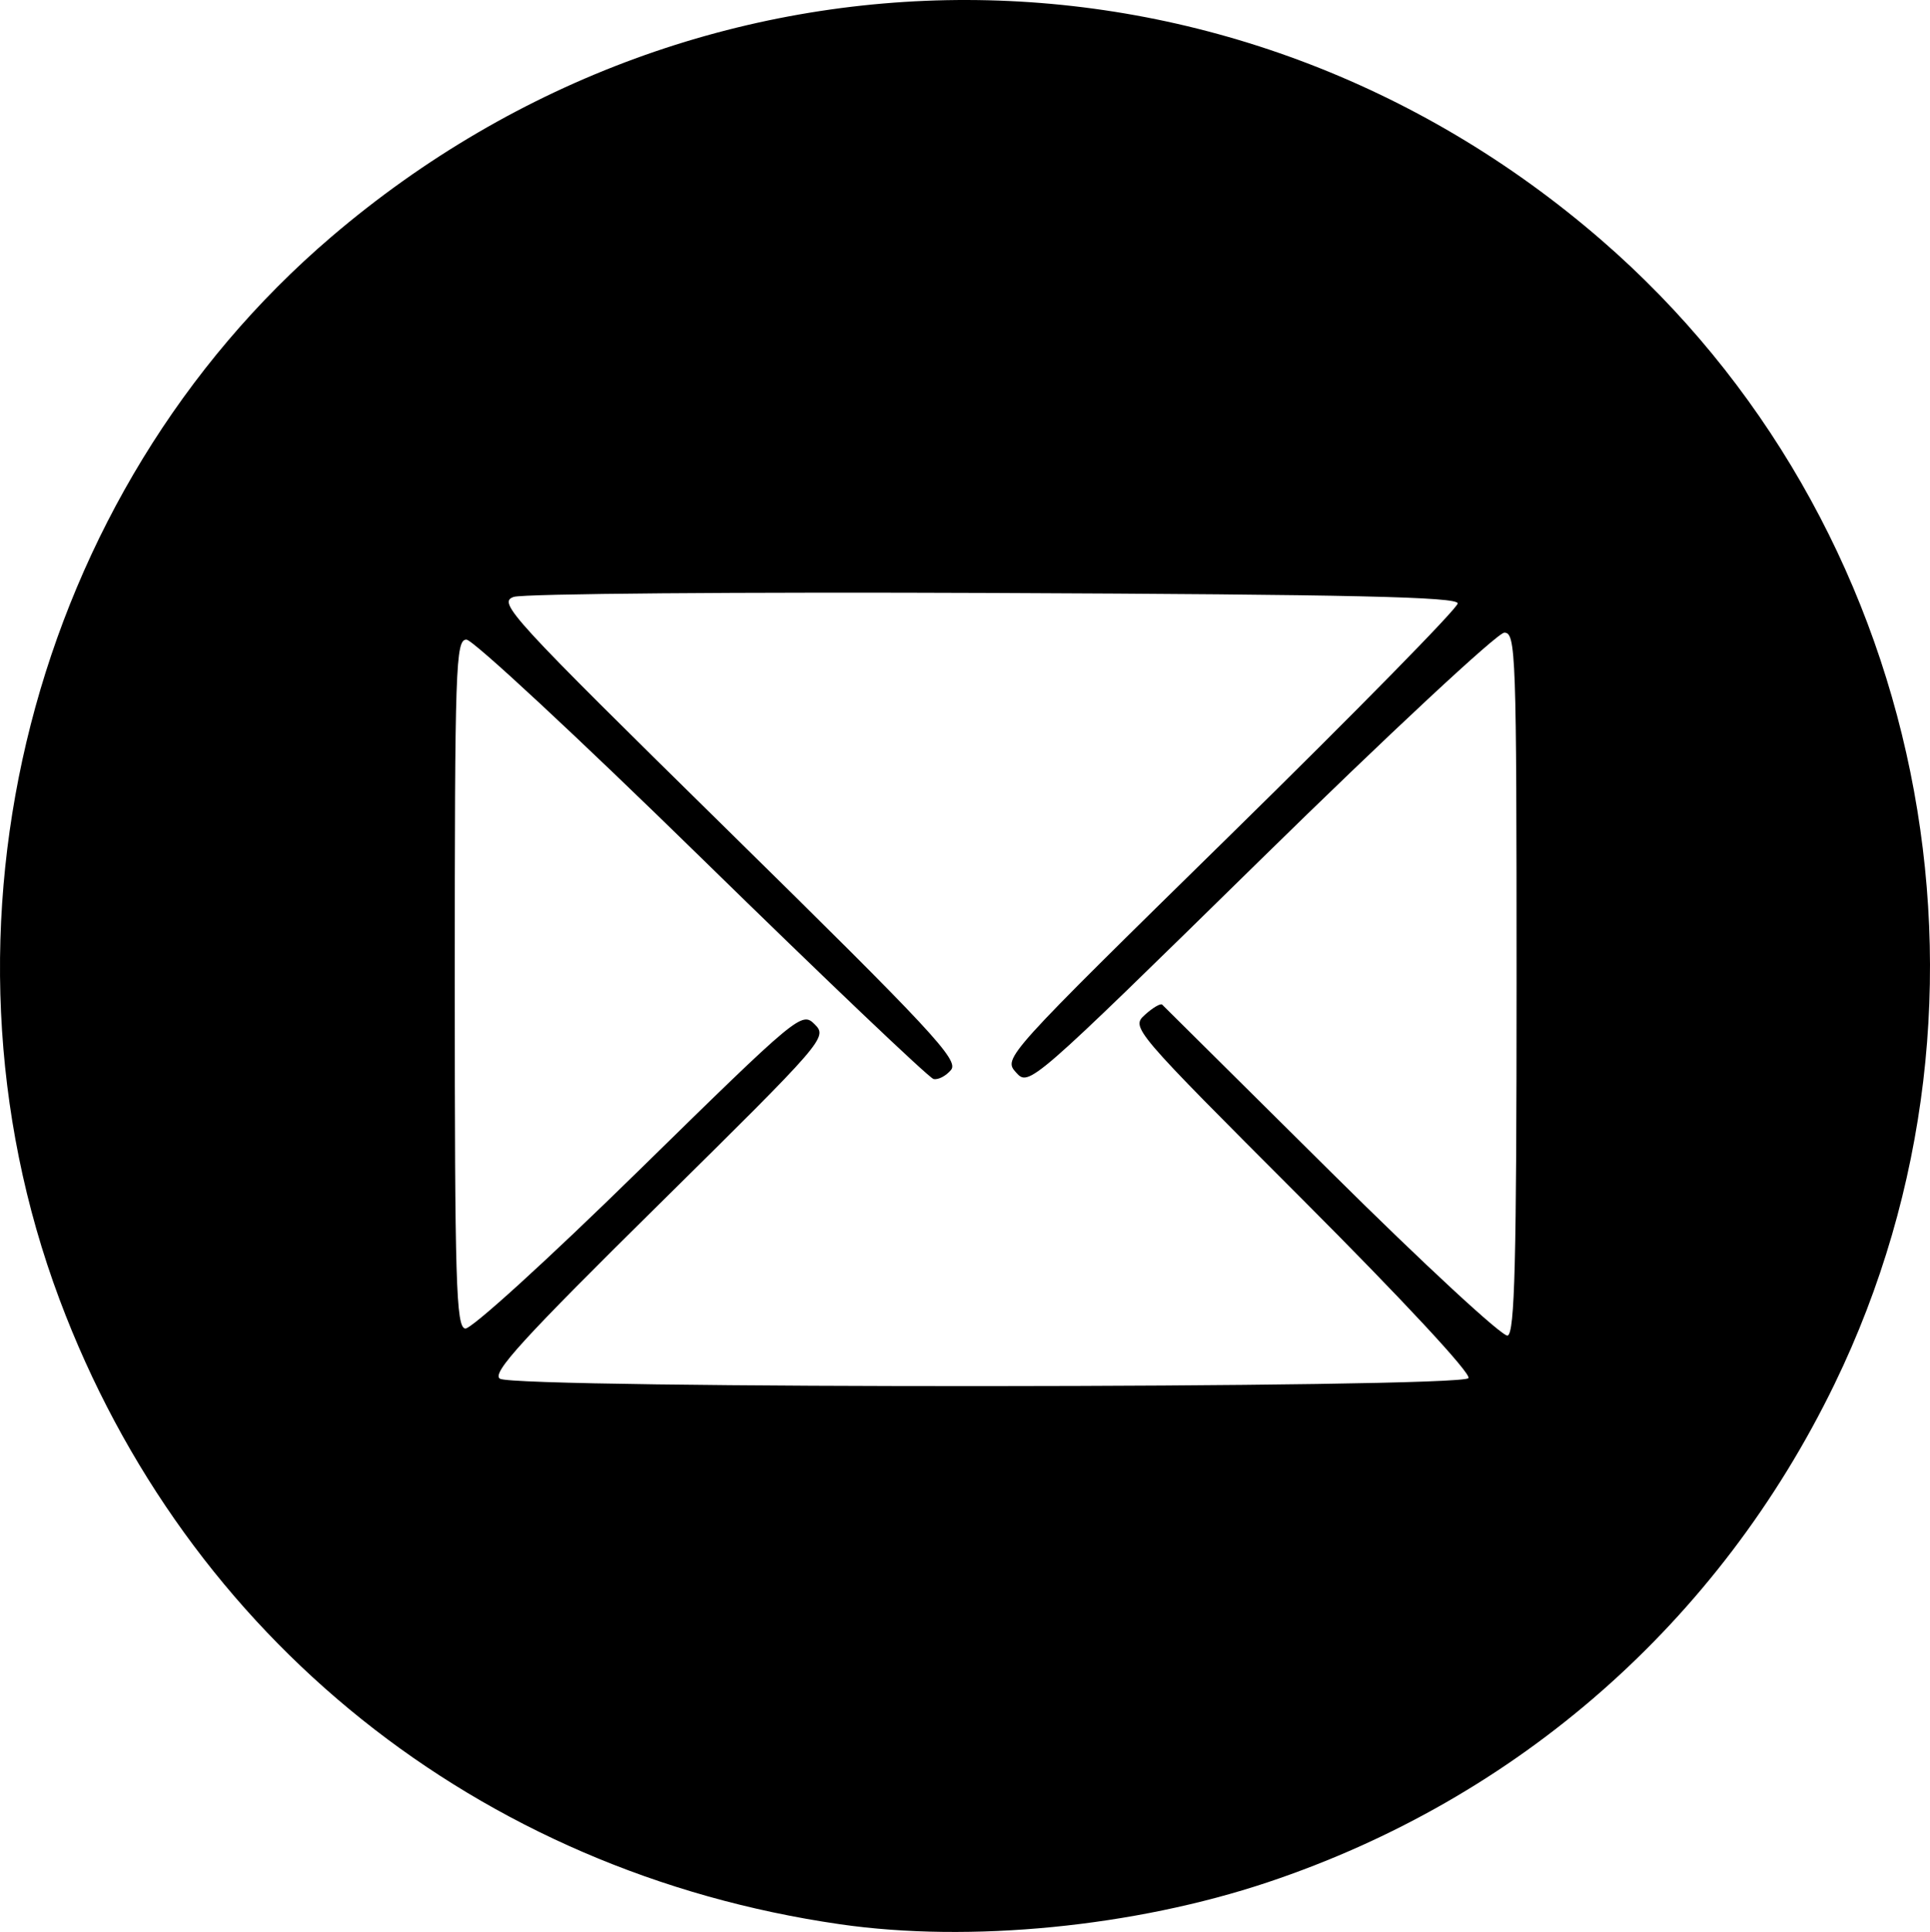 <?xml version="1.0" encoding="UTF-8" standalone="no"?>
<svg
   xmlns:dc="http://purl.org/dc/elements/1.1/"
   xmlns:cc="http://creativecommons.org/ns#"
   xmlns:rdf="http://www.w3.org/1999/02/22-rdf-syntax-ns#"
   xmlns:svg="http://www.w3.org/2000/svg"
   xmlns="http://www.w3.org/2000/svg"
   xmlns:sodipodi="http://sodipodi.sourceforge.net/DTD/sodipodi-0.dtd"
   xmlns:inkscape="http://www.inkscape.org/namespaces/inkscape"
   sodipodi:docname="email.svg"
   inkscape:version="1.0 (4035a4f, 2020-05-01)"
   id="svg8"
   version="1.1"
   viewBox="0 0 210.232 210.394"
   height="210.394mm"
   width="210.232mm">
  <defs
     id="defs2" />
  <sodipodi:namedview
     inkscape:window-maximized="0"
     inkscape:window-y="30"
     inkscape:window-x="219"
     inkscape:window-height="779"
     inkscape:window-width="1251"
     fit-margin-bottom="0"
     fit-margin-right="0"
     fit-margin-left="0"
     fit-margin-top="0"
     showgrid="false"
     inkscape:document-rotation="0"
     inkscape:current-layer="layer1"
     inkscape:document-units="mm"
     inkscape:cy="622.51653"
     inkscape:cx="123.79798"
     inkscape:zoom="0.24748737"
     inkscape:pageshadow="2"
     inkscape:pageopacity="0.0"
     borderopacity="1.0"
     bordercolor="#666666"
     pagecolor="#ffffff"
     id="base" />
  <g
     transform="translate(19.904,-6.138)"
     id="layer1"
     inkscape:groupmode="layer"
     inkscape:label="Capa 1">
    <path
       sodipodi:nodetypes="sssssssssssssssscsssssccssssssssss"
       id="path24"
       d="m 71.589,215.693 c -39.383,-5.686 -71.19,-31.144 -85.008,-68.038 -15.182,-40.534 -3.065,-87.846 29.645,-115.755 40.416,-34.485 98.201,-34.333 138.287,0.364 35.384,30.627 45.935,82.357 25.415,124.607 -12.585,25.913 -34.455,45.132 -61.734,54.251 -14.538,4.86 -32.445,6.617 -46.605,4.572 z m 68.467,-59.476 c 0.305,-0.494 -7.187,-8.554 -18.133,-19.506 -18.534,-18.545 -18.643,-18.673 -17.102,-20.068 0.853,-0.772 1.695,-1.264 1.871,-1.094 0.176,0.171 8.496,8.422 18.489,18.336 9.993,9.914 18.606,17.88 19.141,17.702 0.775,-0.258 0.972,-8.051 0.972,-38.437 0,-35.929 -0.076,-38.113 -1.335,-38.113 -0.735,0 -12.669,11.113 -26.556,24.729 -25.132,24.641 -25.226,24.723 -26.635,23.161 -1.406,-1.559 -1.275,-1.704 23.359,-25.863 13.625,-13.362 24.766,-24.709 24.757,-25.214 -0.012,-0.71 -11.49,-0.968 -50.475,-1.134 -27.753,-0.118 -51.31,0.074 -52.35,0.427 -1.783,0.605 -0.459,2.047 23.375,25.469 22.159,21.775 25.142,24.976 24.26,26.039 -0.553,0.666 -1.414,1.112 -1.913,0.99 -0.5,-0.122 -11.865,-10.937 -25.256,-24.034 -13.392,-13.097 -24.92,-23.812 -25.62,-23.812 -1.174,0 -1.271,2.863 -1.271,37.409 0,32.656 0.144,37.436 1.134,37.618 0.632,0.116 8.992,-7.489 18.885,-17.181 17.454,-17.099 17.775,-17.365 19.19,-15.95 1.416,1.416 1.132,1.744 -16.995,19.637 -14.834,14.643 -18.213,18.345 -17.301,18.953 1.674,1.116 104.818,1.054 105.508,-0.063 z"
       style="fill:#000000;stroke-width:0.756" />
  </g>
</svg>
